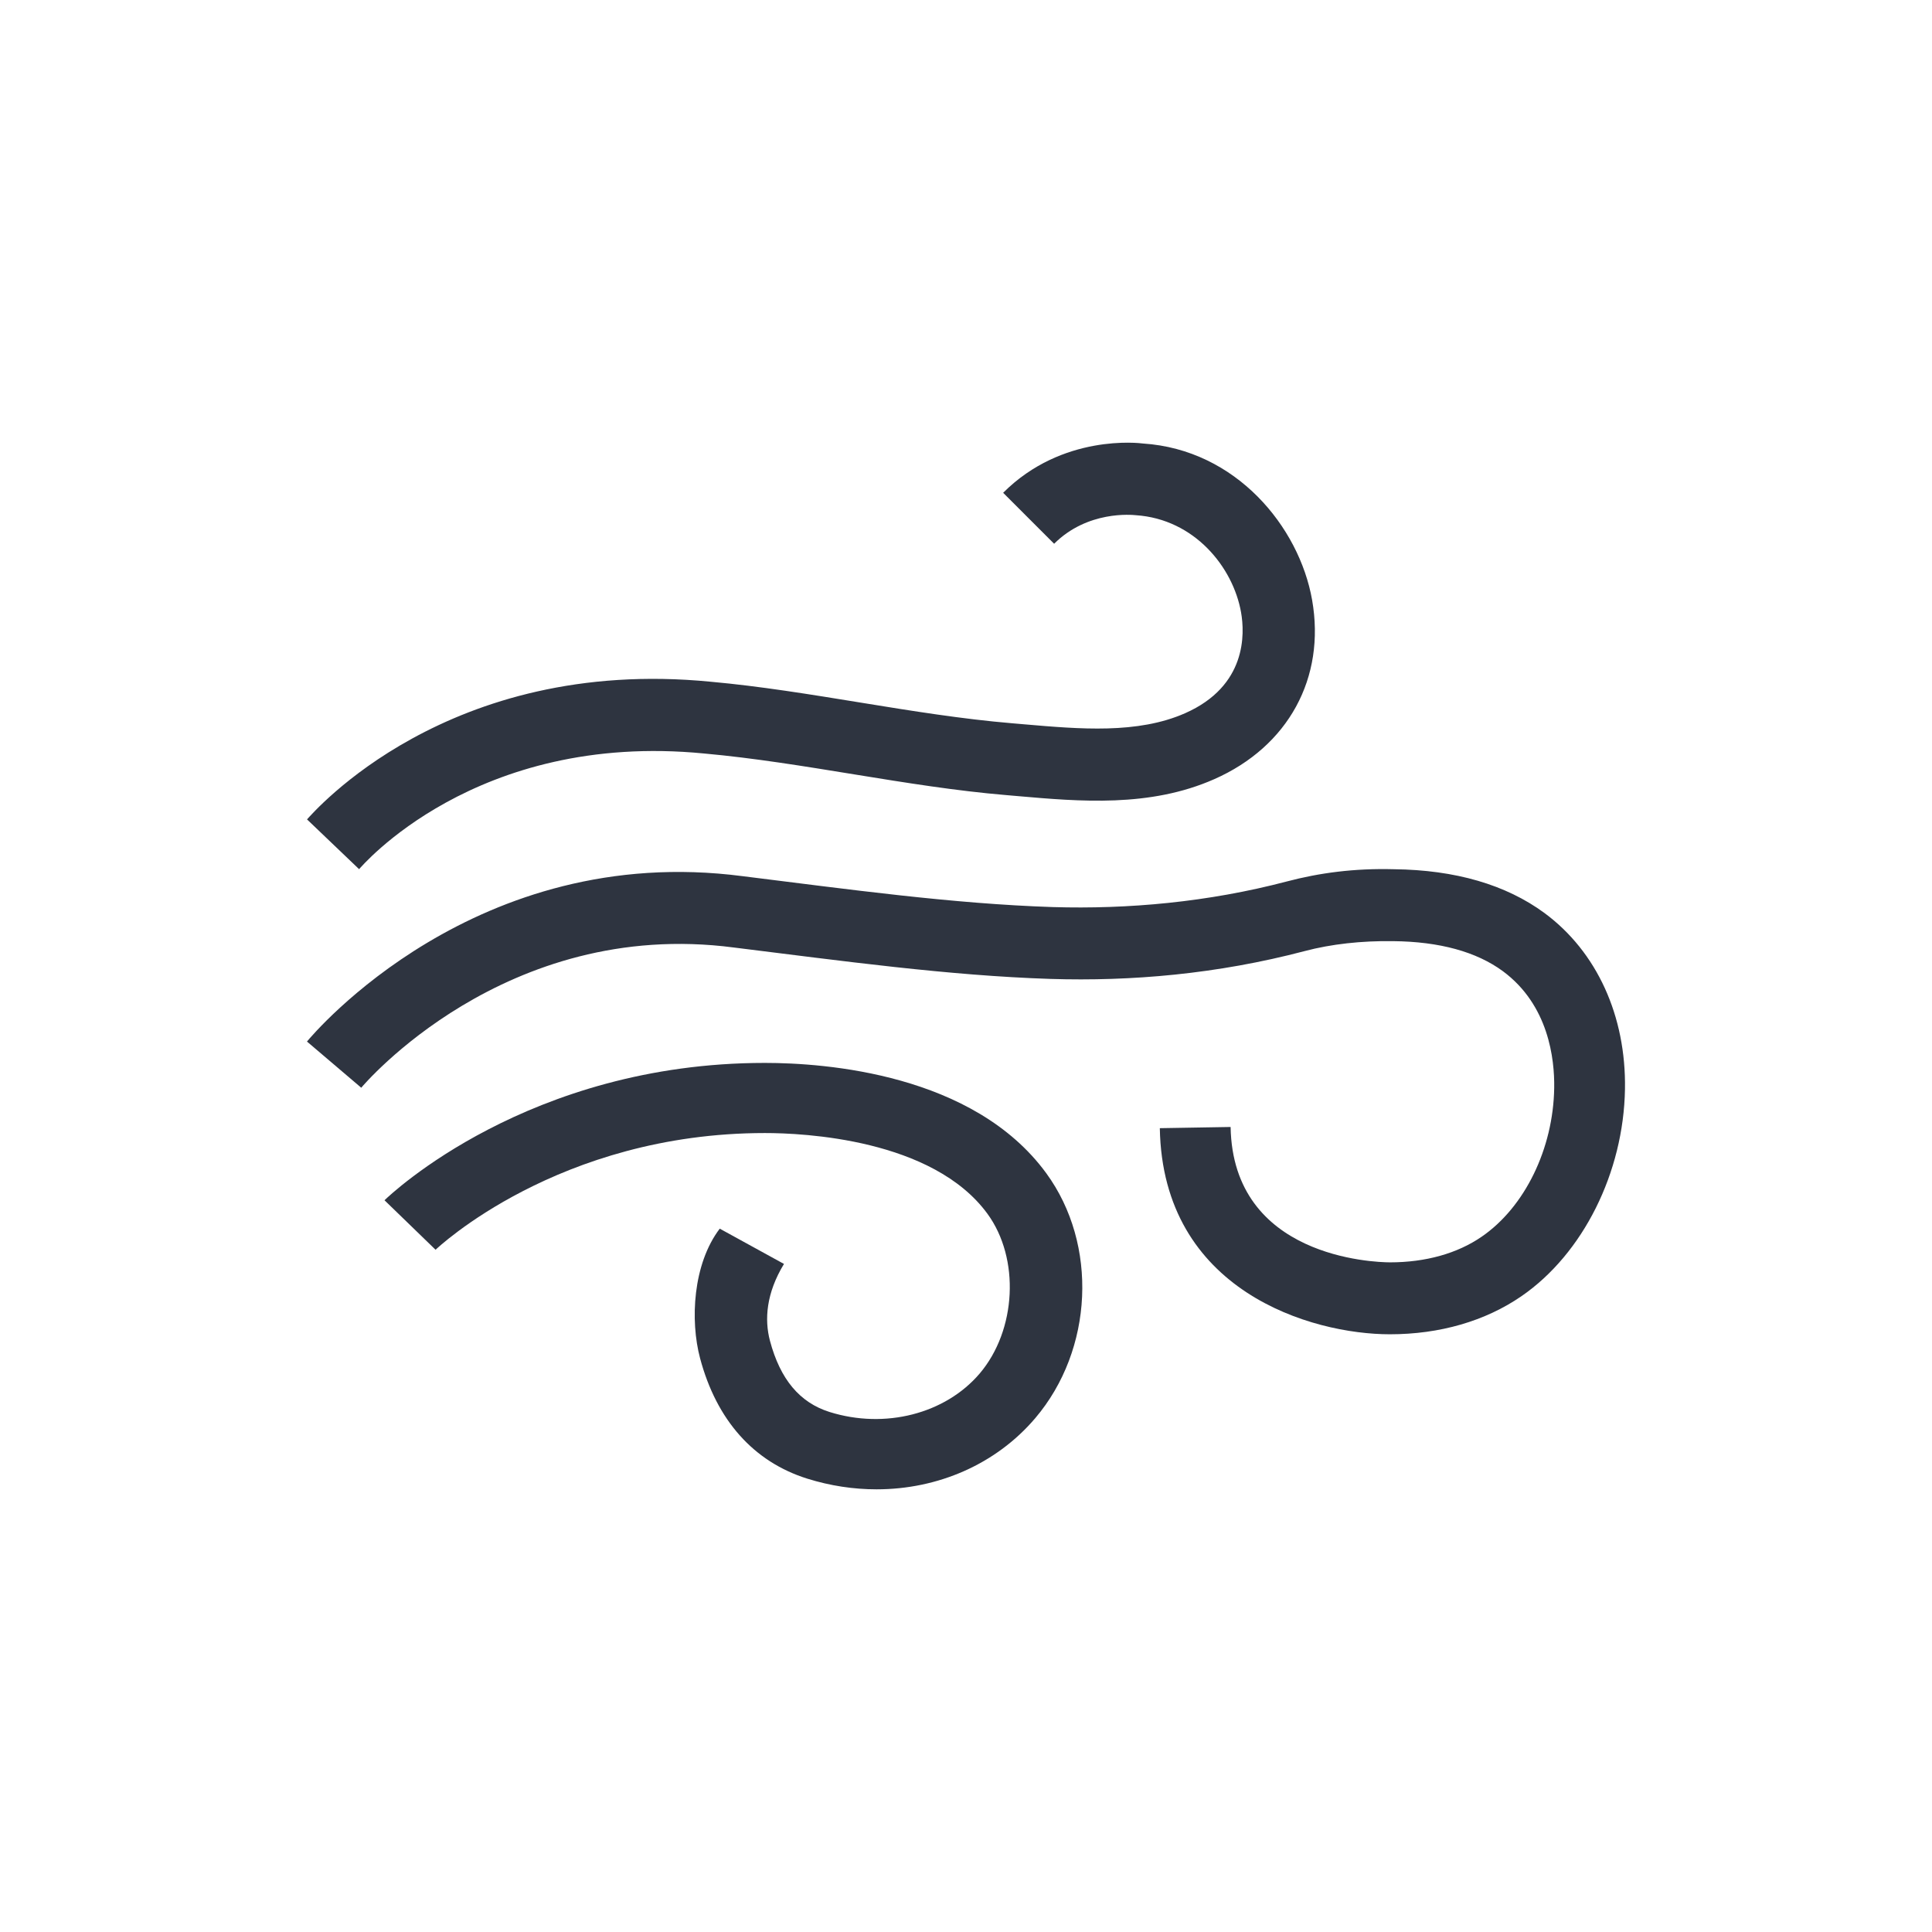 <svg xmlns="http://www.w3.org/2000/svg" width="32" height="32" viewBox="0 0 100 100">
  <style>
    path {
      fill: #2e3440; 
    }
    @media (prefers-color-scheme: dark) {
      path {
        fill: #ffffff;
      }
    }
  </style>
  <path d="M79.942,47.258c-1.995-1.468-4.618-2.231-7.792-2.267c-2.061-0.055-3.868,0.192-5.531,0.63 c-4.11,1.082-8.253,1.444-12.125,1.329c-5.175-0.168-10.581-0.92-16.053-1.599c-13.81-1.805-22.199,8.132-22.552,8.559 l2.809,2.391c0.072-0.09,7.424-8.814,19.287-7.258c5.593,0.692,11.109,1.456,16.393,1.626c4.149,0.129,8.606-0.243,13.163-1.444 c1.354-0.358,2.925-0.535,4.568-0.511c2.401,0.023,4.312,0.549,5.679,1.554c2.368,1.75,2.681,4.54,2.657,6.045 c-0.048,3.141-1.521,6.165-3.752,7.697c-1.262,0.87-2.905,1.329-4.748,1.329c-0.833-0.004-8.13-0.247-8.249-7.007l-3.664,0.062 c0.147,8.438,7.854,10.668,11.907,10.668c2.583,0,4.938-0.682,6.812-1.972c3.184-2.192,5.287-6.399,5.357-10.714 C84.172,52.583,82.65,49.259,79.942,47.258" />
  <path d="M36.445,39.001c5.134,0.462,10.491,1.721,15.624,2.152l0.608,0.053c3.207,0.28,6.839,0.598,10.172-0.876 c3.835-1.691,5.774-5.245,5.065-9.278c-0.667-3.78-3.93-7.781-8.752-8.096c-0.174-0.024-4.175-0.516-7.239,2.551l2.638,2.638 c1.737-1.732,4.033-1.497,4.232-1.478c3.026,0.202,5.032,2.685,5.445,5.034c0.193,1.099,0.3,3.803-2.895,5.214 C58.885,38,55.896,37.739,53,37.489l-0.615-0.053c-5.127-0.431-10.479-1.689-15.592-2.149 c-13.657-1.343-20.605,6.812-20.902,7.124l2.696,2.577C18.647,44.926,24.586,37.839,36.445,39.001" />
  <path d="M39.59,55.016c-12.228,0-19.387,6.815-19.688,7.109l2.643,2.562c0.062-0.059,6.347-6.041,17.046-6.041 c1.986,0,8.686,0.299,11.521,4.181c1.687,2.312,1.505,6.02-0.406,8.269c-1.779,2.084-4.898,2.888-7.771,1.987 c-1.543-0.486-2.55-1.689-3.082-3.684c-0.293-1.102-0.193-2.467,0.726-3.978c-1.107-0.611-2.216-1.219-3.325-1.826 c-1.393,1.832-1.539,4.753-1.018,6.709c0.854,3.206,2.772,5.359,5.55,6.231c1.191,0.372,2.399,0.552,3.586,0.552 c3.174,0,6.183-1.297,8.213-3.684c3.013-3.543,3.26-8.994,0.572-12.674C50.391,55.573,42.715,55.016,39.59,55.016" />
</svg>
